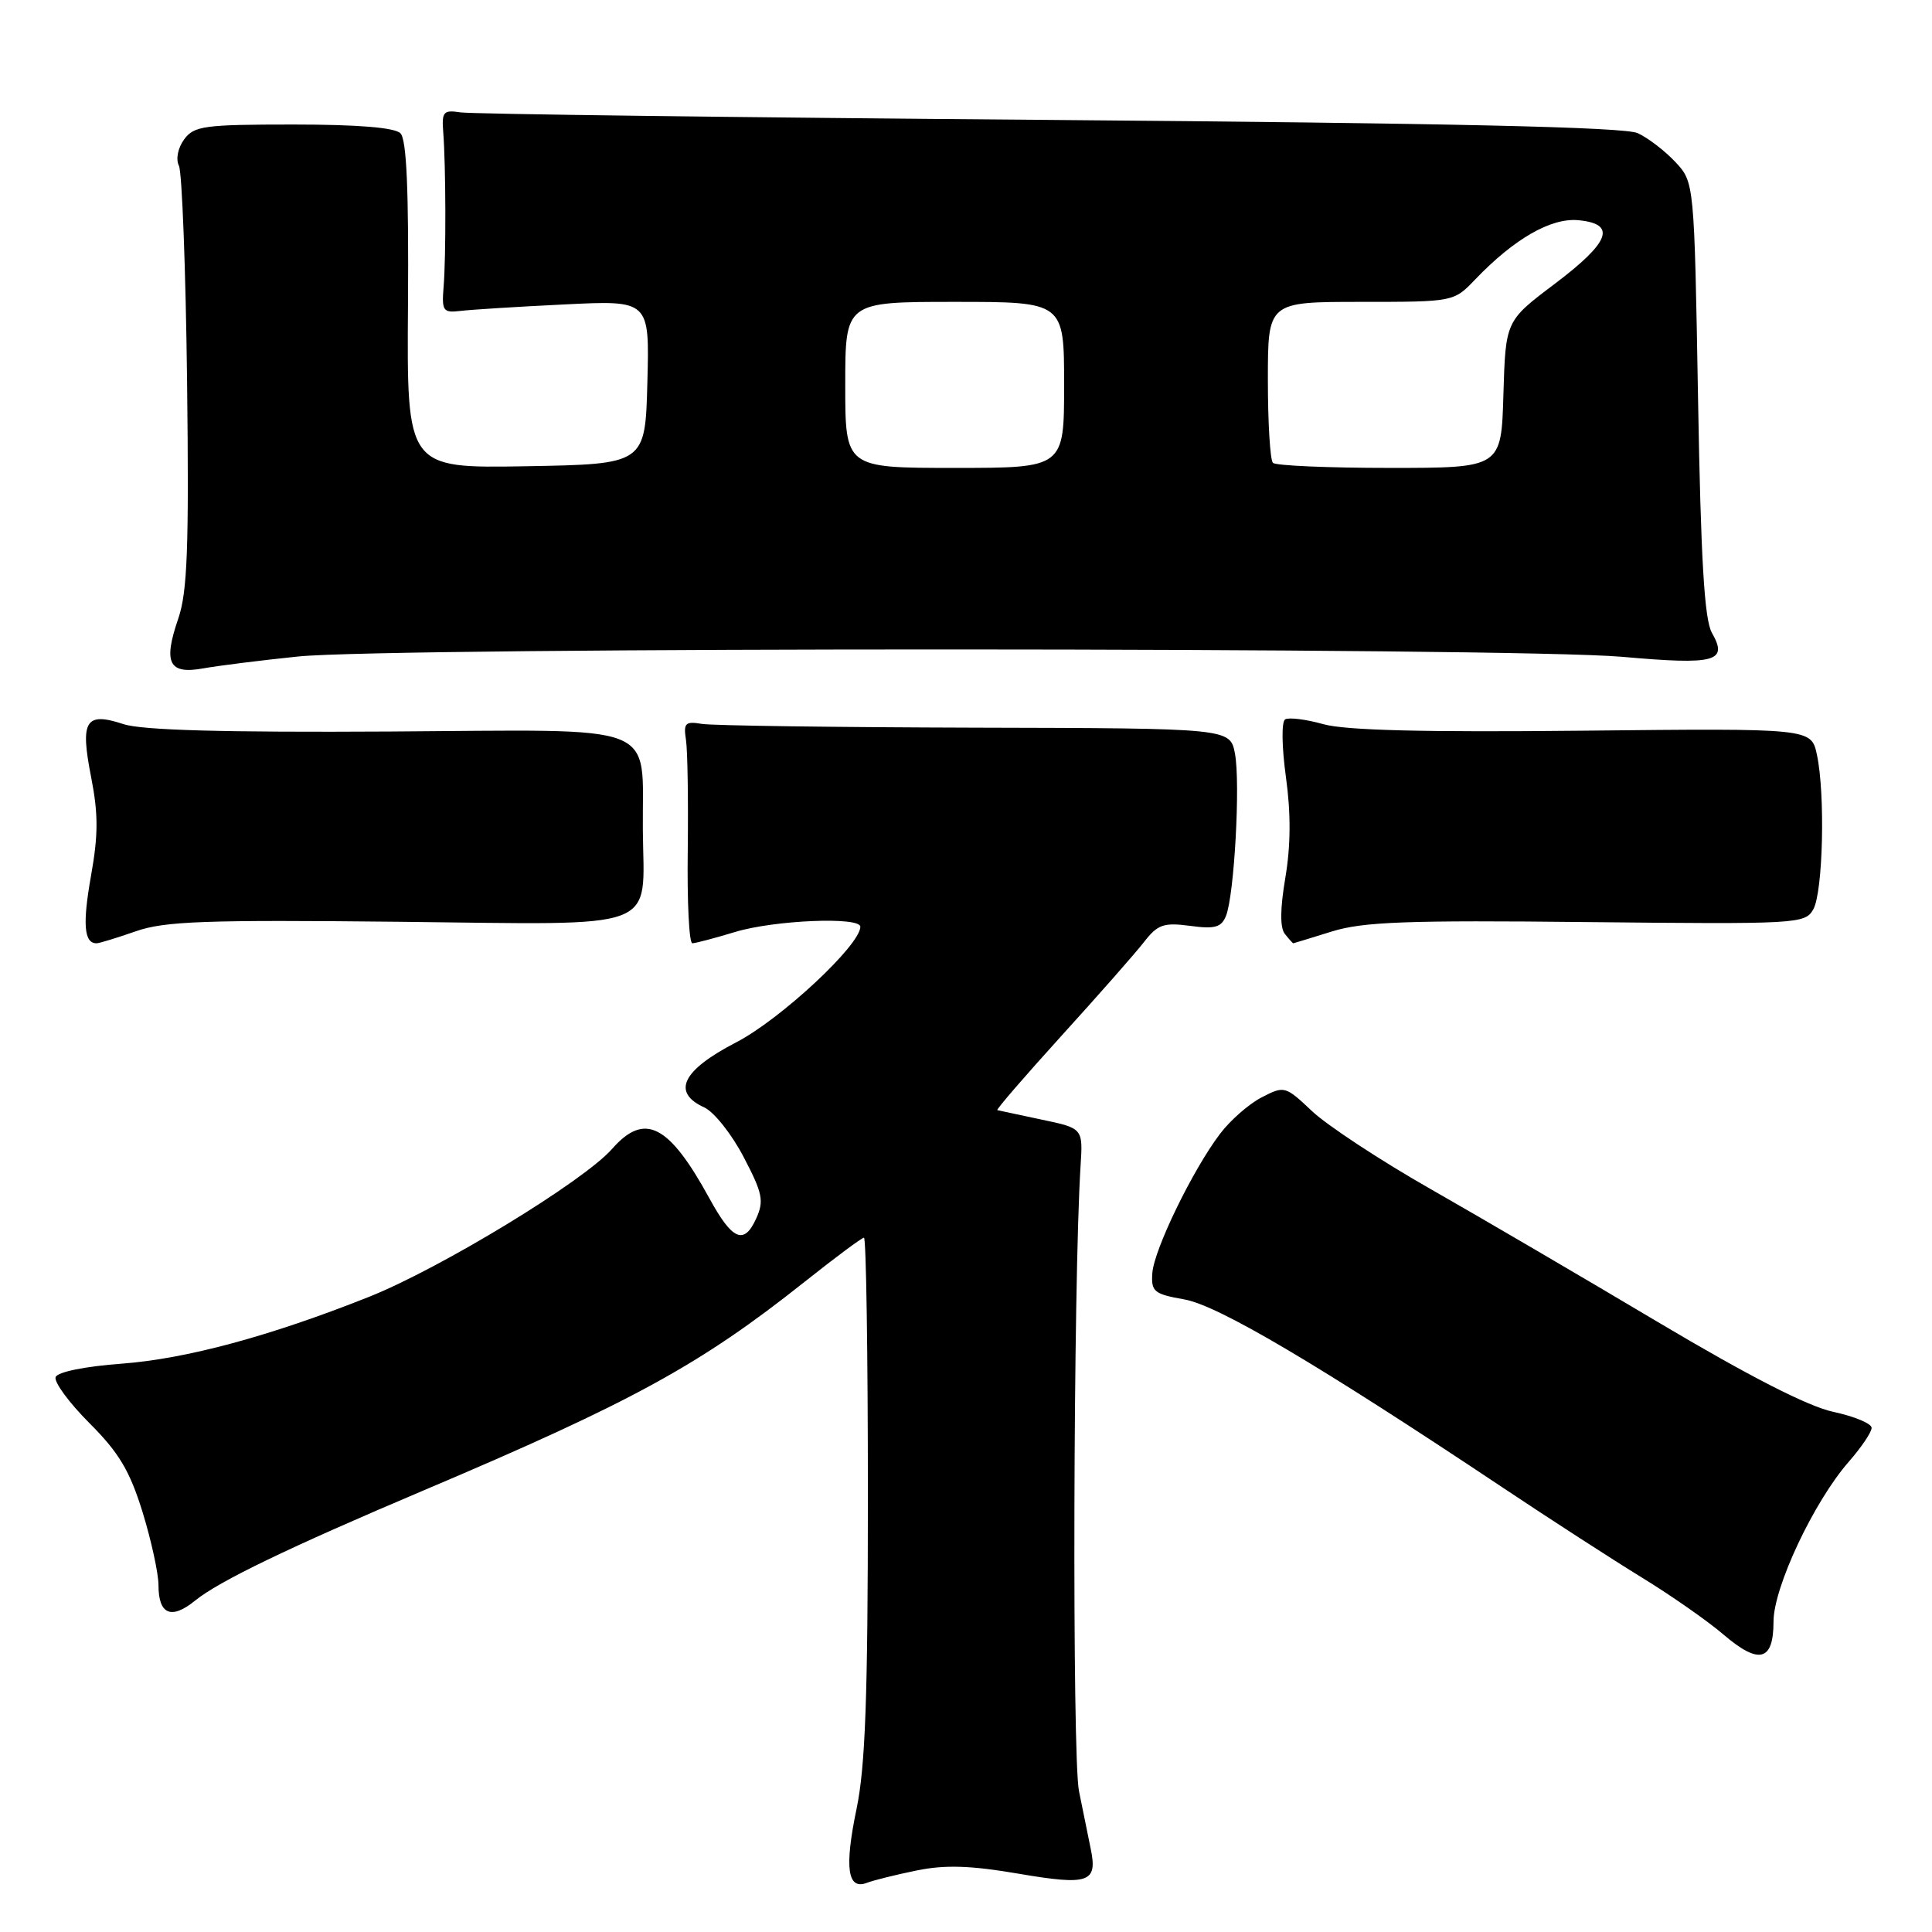 <?xml version="1.0" encoding="UTF-8" standalone="no"?>
<!DOCTYPE svg PUBLIC "-//W3C//DTD SVG 1.1//EN" "http://www.w3.org/Graphics/SVG/1.1/DTD/svg11.dtd" >
<svg xmlns="http://www.w3.org/2000/svg" xmlns:xlink="http://www.w3.org/1999/xlink" version="1.1" viewBox="0 0 256 256">
 <g >
 <path fill="currentColor"
d=" M 121.50 247.84 C 125.24 247.08 128.64 247.19 135.00 248.28 C 144.27 249.86 145.45 249.45 144.53 245.00 C 144.24 243.62 143.54 240.17 142.97 237.33 C 142.05 232.74 142.21 169.82 143.18 154.50 C 143.50 149.50 143.50 149.50 138.00 148.35 C 134.97 147.71 132.34 147.15 132.15 147.10 C 131.96 147.04 135.79 142.61 140.65 137.25 C 145.52 131.89 150.44 126.30 151.59 124.82 C 153.40 122.49 154.19 122.22 157.69 122.68 C 160.97 123.13 161.84 122.88 162.45 121.36 C 163.55 118.62 164.37 103.77 163.64 99.87 C 163.00 96.50 163.00 96.50 129.25 96.42 C 110.69 96.37 94.38 96.15 93.00 95.92 C 90.81 95.55 90.55 95.81 90.89 98.00 C 91.11 99.38 91.21 106.01 91.13 112.75 C 91.04 119.49 91.31 125.00 91.74 124.99 C 92.16 124.98 94.71 124.31 97.41 123.49 C 102.59 121.92 114.00 121.44 114.00 122.80 C 114.00 125.23 103.41 135.09 97.54 138.12 C 90.39 141.82 88.96 144.75 93.32 146.74 C 94.60 147.32 96.95 150.27 98.53 153.30 C 101.06 158.13 101.26 159.13 100.19 161.48 C 98.58 165.01 97.03 164.34 93.99 158.77 C 88.62 148.96 85.41 147.33 81.10 152.24 C 77.32 156.54 58.30 168.11 48.82 171.87 C 35.73 177.07 24.67 180.05 16.16 180.69 C 11.27 181.05 7.63 181.79 7.37 182.47 C 7.13 183.11 9.14 185.86 11.85 188.57 C 15.77 192.49 17.20 194.90 18.89 200.36 C 20.05 204.13 21.00 208.49 21.00 210.05 C 21.00 213.94 22.70 214.65 25.85 212.09 C 29.01 209.52 38.23 205.07 56.24 197.44 C 83.79 185.76 92.78 180.84 106.60 169.86 C 110.65 166.64 114.20 164.00 114.48 164.00 C 114.77 164.00 115.00 179.41 115.00 198.25 C 115.00 224.80 114.66 234.11 113.50 239.67 C 111.87 247.49 112.29 250.49 114.88 249.48 C 115.77 249.14 118.75 248.40 121.50 247.84 Z  M 235.00 214.87 C 235.00 210.32 240.37 198.93 244.99 193.67 C 246.64 191.78 248.00 189.77 248.00 189.20 C 248.00 188.63 245.72 187.68 242.93 187.08 C 239.55 186.35 231.77 182.37 219.68 175.18 C 209.68 169.23 196.10 161.28 189.50 157.52 C 182.90 153.76 175.87 149.13 173.87 147.25 C 170.30 143.88 170.19 143.85 167.17 145.41 C 165.48 146.28 163.00 148.46 161.65 150.25 C 158.03 155.03 152.91 165.58 152.69 168.69 C 152.52 171.15 152.91 171.47 156.93 172.18 C 161.41 172.97 174.65 180.79 199.10 197.10 C 205.47 201.35 213.80 206.73 217.60 209.06 C 221.39 211.38 226.23 214.76 228.35 216.57 C 233.08 220.62 235.00 220.13 235.00 214.87 Z  M 18.00 123.40 C 21.80 122.06 27.22 121.87 52.89 122.14 C 88.03 122.52 85.30 123.54 85.18 110.00 C 85.06 95.52 88.09 96.71 51.66 96.93 C 29.63 97.06 18.81 96.76 16.36 95.95 C 11.32 94.29 10.60 95.47 12.07 102.95 C 13.03 107.85 13.03 110.61 12.06 116.04 C 10.92 122.45 11.13 125.02 12.81 124.99 C 13.19 124.98 15.52 124.26 18.00 123.40 Z  M 176.50 123.42 C 180.64 122.14 186.43 121.92 210.32 122.18 C 238.23 122.47 239.19 122.42 240.27 120.49 C 241.56 118.21 241.87 105.21 240.75 100.00 C 240.00 96.50 240.00 96.50 209.78 96.82 C 188.76 97.04 178.28 96.78 175.36 95.96 C 173.05 95.31 170.77 95.03 170.29 95.32 C 169.79 95.63 169.84 98.95 170.39 102.95 C 171.06 107.75 171.03 112.05 170.32 116.27 C 169.62 120.40 169.59 122.92 170.25 123.75 C 170.80 124.44 171.30 125.00 171.37 124.99 C 171.44 124.98 173.75 124.28 176.50 123.42 Z  M 39.50 86.99 C 51.75 85.72 200.51 85.75 214.93 87.03 C 227.33 88.13 229.02 87.68 226.84 83.86 C 225.84 82.10 225.37 74.22 225.00 52.83 C 224.50 24.16 224.50 24.16 222.00 21.47 C 220.62 20.00 218.38 18.27 217.00 17.64 C 215.23 16.84 192.36 16.32 139.00 15.89 C 97.47 15.56 62.38 15.11 61.00 14.89 C 58.76 14.54 58.52 14.82 58.73 17.50 C 59.08 21.97 59.11 34.00 58.78 38.00 C 58.52 41.21 58.71 41.47 61.00 41.20 C 62.38 41.03 68.58 40.64 74.78 40.34 C 86.07 39.78 86.07 39.78 85.78 50.64 C 85.50 61.50 85.50 61.50 69.70 61.78 C 53.90 62.05 53.90 62.05 54.06 40.44 C 54.17 25.19 53.88 18.48 53.06 17.66 C 52.30 16.90 47.42 16.50 38.87 16.50 C 27.06 16.50 25.71 16.68 24.40 18.47 C 23.57 19.61 23.27 21.09 23.71 21.97 C 24.12 22.81 24.61 35.68 24.79 50.57 C 25.05 72.52 24.83 78.45 23.63 81.94 C 21.60 87.84 22.36 89.38 26.90 88.57 C 28.88 88.21 34.55 87.50 39.50 86.99 Z  M 112.00 51.00 C 112.00 40.00 112.00 40.00 126.50 40.00 C 141.00 40.00 141.00 40.00 141.00 51.00 C 141.00 62.00 141.00 62.00 126.50 62.00 C 112.00 62.00 112.00 62.00 112.00 51.00 Z  M 168.67 61.33 C 168.30 60.97 168.00 56.02 168.00 50.33 C 168.00 40.00 168.00 40.00 180.31 40.00 C 192.63 40.00 192.63 40.00 195.48 37.02 C 200.65 31.63 205.52 28.83 209.16 29.18 C 214.25 29.67 213.35 32.07 206.00 37.62 C 199.50 42.52 199.50 42.52 199.21 52.26 C 198.93 62.00 198.93 62.00 184.13 62.00 C 175.99 62.00 169.03 61.70 168.67 61.33 Z "/>
</g>
</svg>